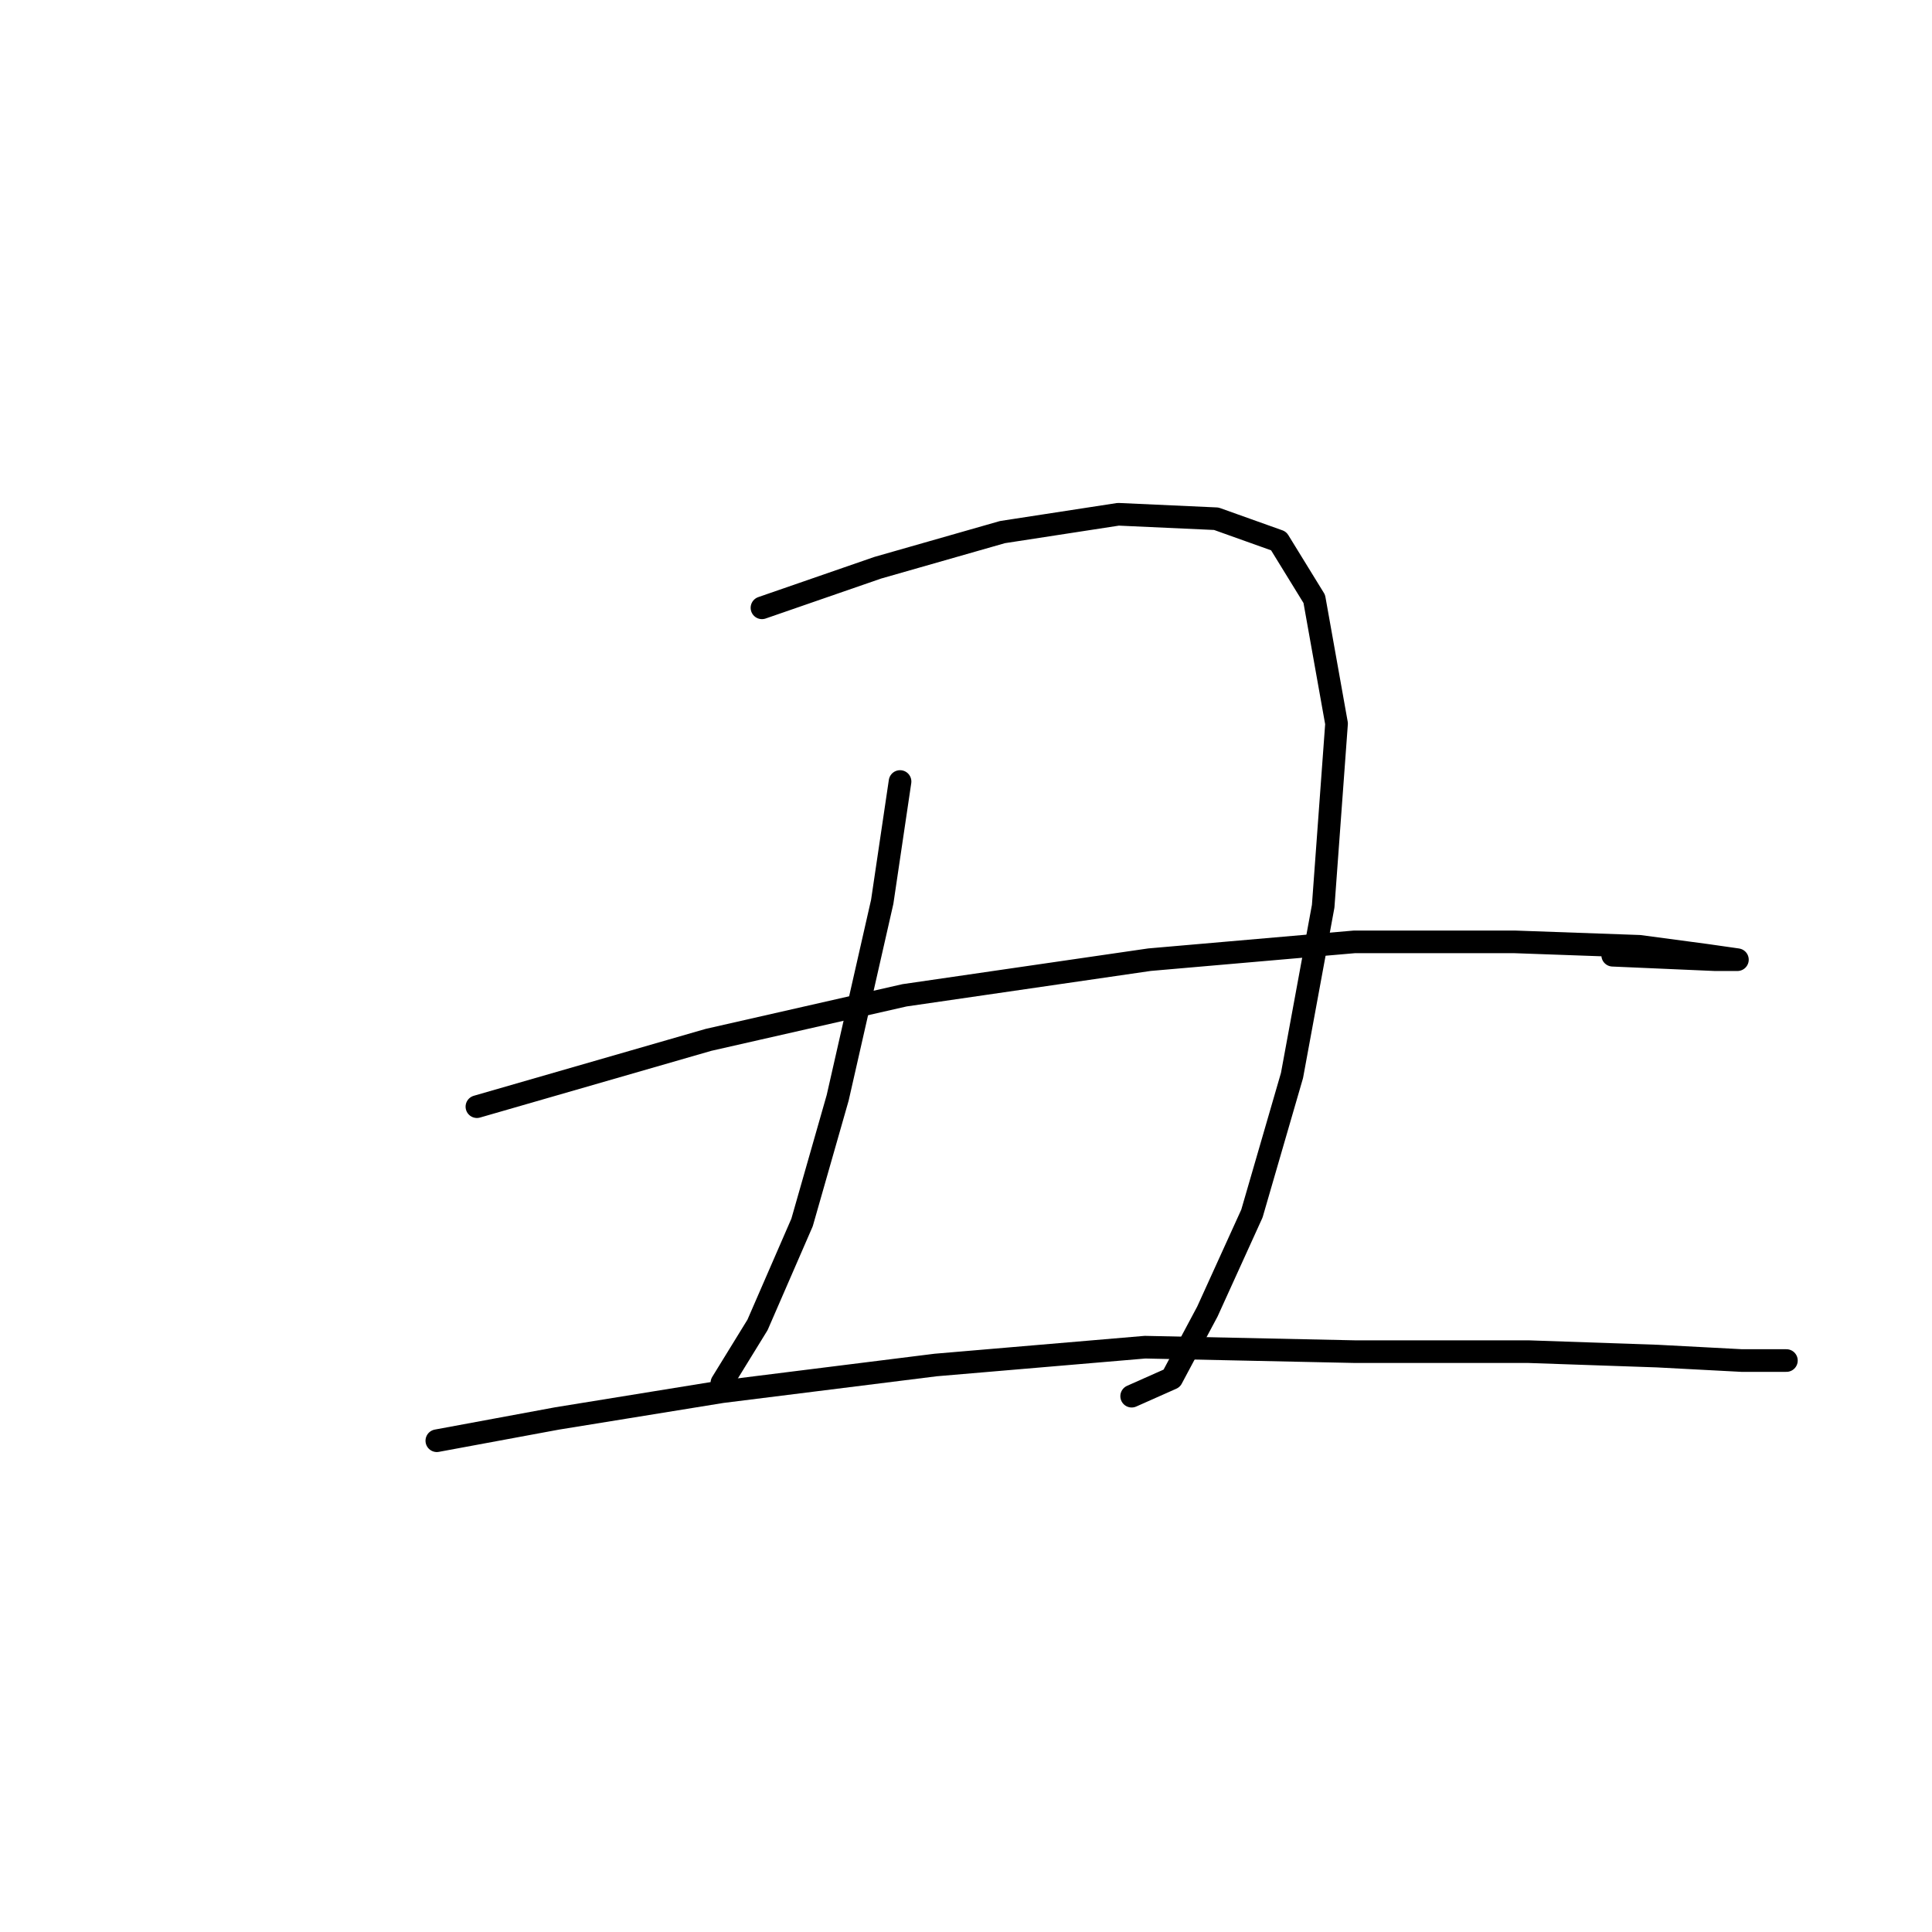 <?xml version="1.0" standalone="no"?>
    <svg width="256" height="256" xmlns="http://www.w3.org/2000/svg" version="1.1">
    <polyline stroke="black" stroke-width="3" stroke-linecap="round" fill="transparent" stroke-linejoin="round" points="100.965 80.538 116.31 75.227 132.835 70.505 148.18 68.144 161.164 68.735 169.427 71.685 174.148 79.358 177.099 95.883 175.328 120.081 171.197 142.508 165.886 160.803 159.984 173.787 155.262 182.64 149.951 185.001 149.951 185.001 " />
        <polyline stroke="black" stroke-width="3" stroke-linecap="round" fill="transparent" stroke-linejoin="round" points="119.261 103.555 116.9 119.49 110.998 145.459 106.277 161.984 100.375 175.558 95.654 183.23 95.654 183.23 " />
        <polyline stroke="black" stroke-width="3" stroke-linecap="round" fill="transparent" stroke-linejoin="round" points="63.193 146.639 93.883 137.786 119.851 131.884 152.311 127.163 179.46 124.802 200.706 124.802 217.232 125.392 226.084 126.573 230.216 127.163 227.265 127.163 213.69 126.573 213.69 126.573 " />
        <polyline stroke="black" stroke-width="3" stroke-linecap="round" fill="transparent" stroke-linejoin="round" points="57.882 190.903 73.817 187.952 95.654 184.411 123.982 180.87 151.721 178.509 179.46 179.099 202.477 179.099 219.592 179.689 230.806 180.279 236.118 180.279 236.708 180.279 236.708 180.279 " />
        </svg>